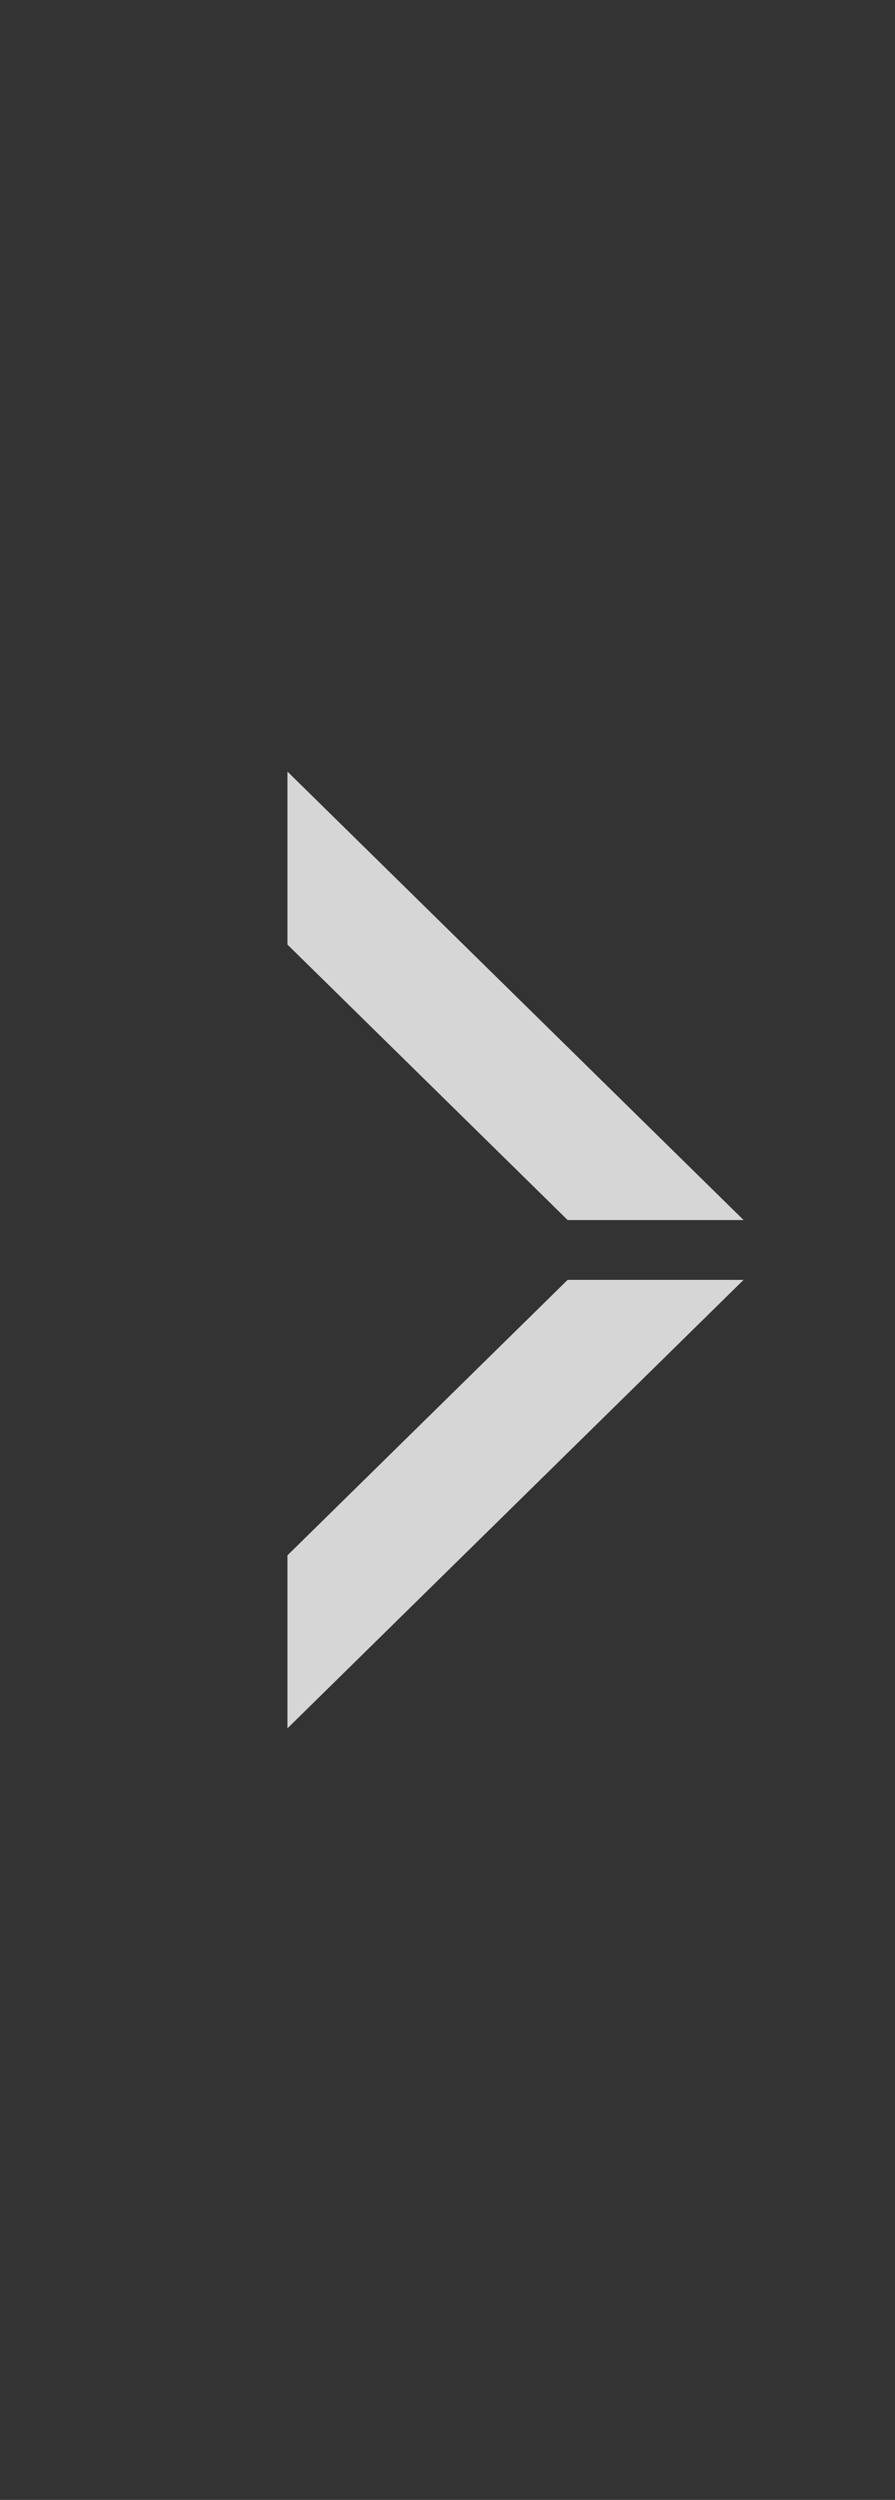 <svg width="29" height="81" viewBox="0 0 29 81" fill="none" xmlns="http://www.w3.org/2000/svg">
<rect x="0" y="0" width="29" height="81" fill="#333333" stroke="none"/>
<path fill-rule="evenodd" clip-rule="evenodd" d="M9.314 56L24.094 41.469H18.393L9.314 50.395L9.314 56Z" fill="white" fill-opacity="0.8"/>
<path fill-rule="evenodd" clip-rule="evenodd" d="M9.314 25L24.094 39.531H18.393L9.314 30.605L9.314 25Z" fill="white" fill-opacity="0.8"/>
</svg>
